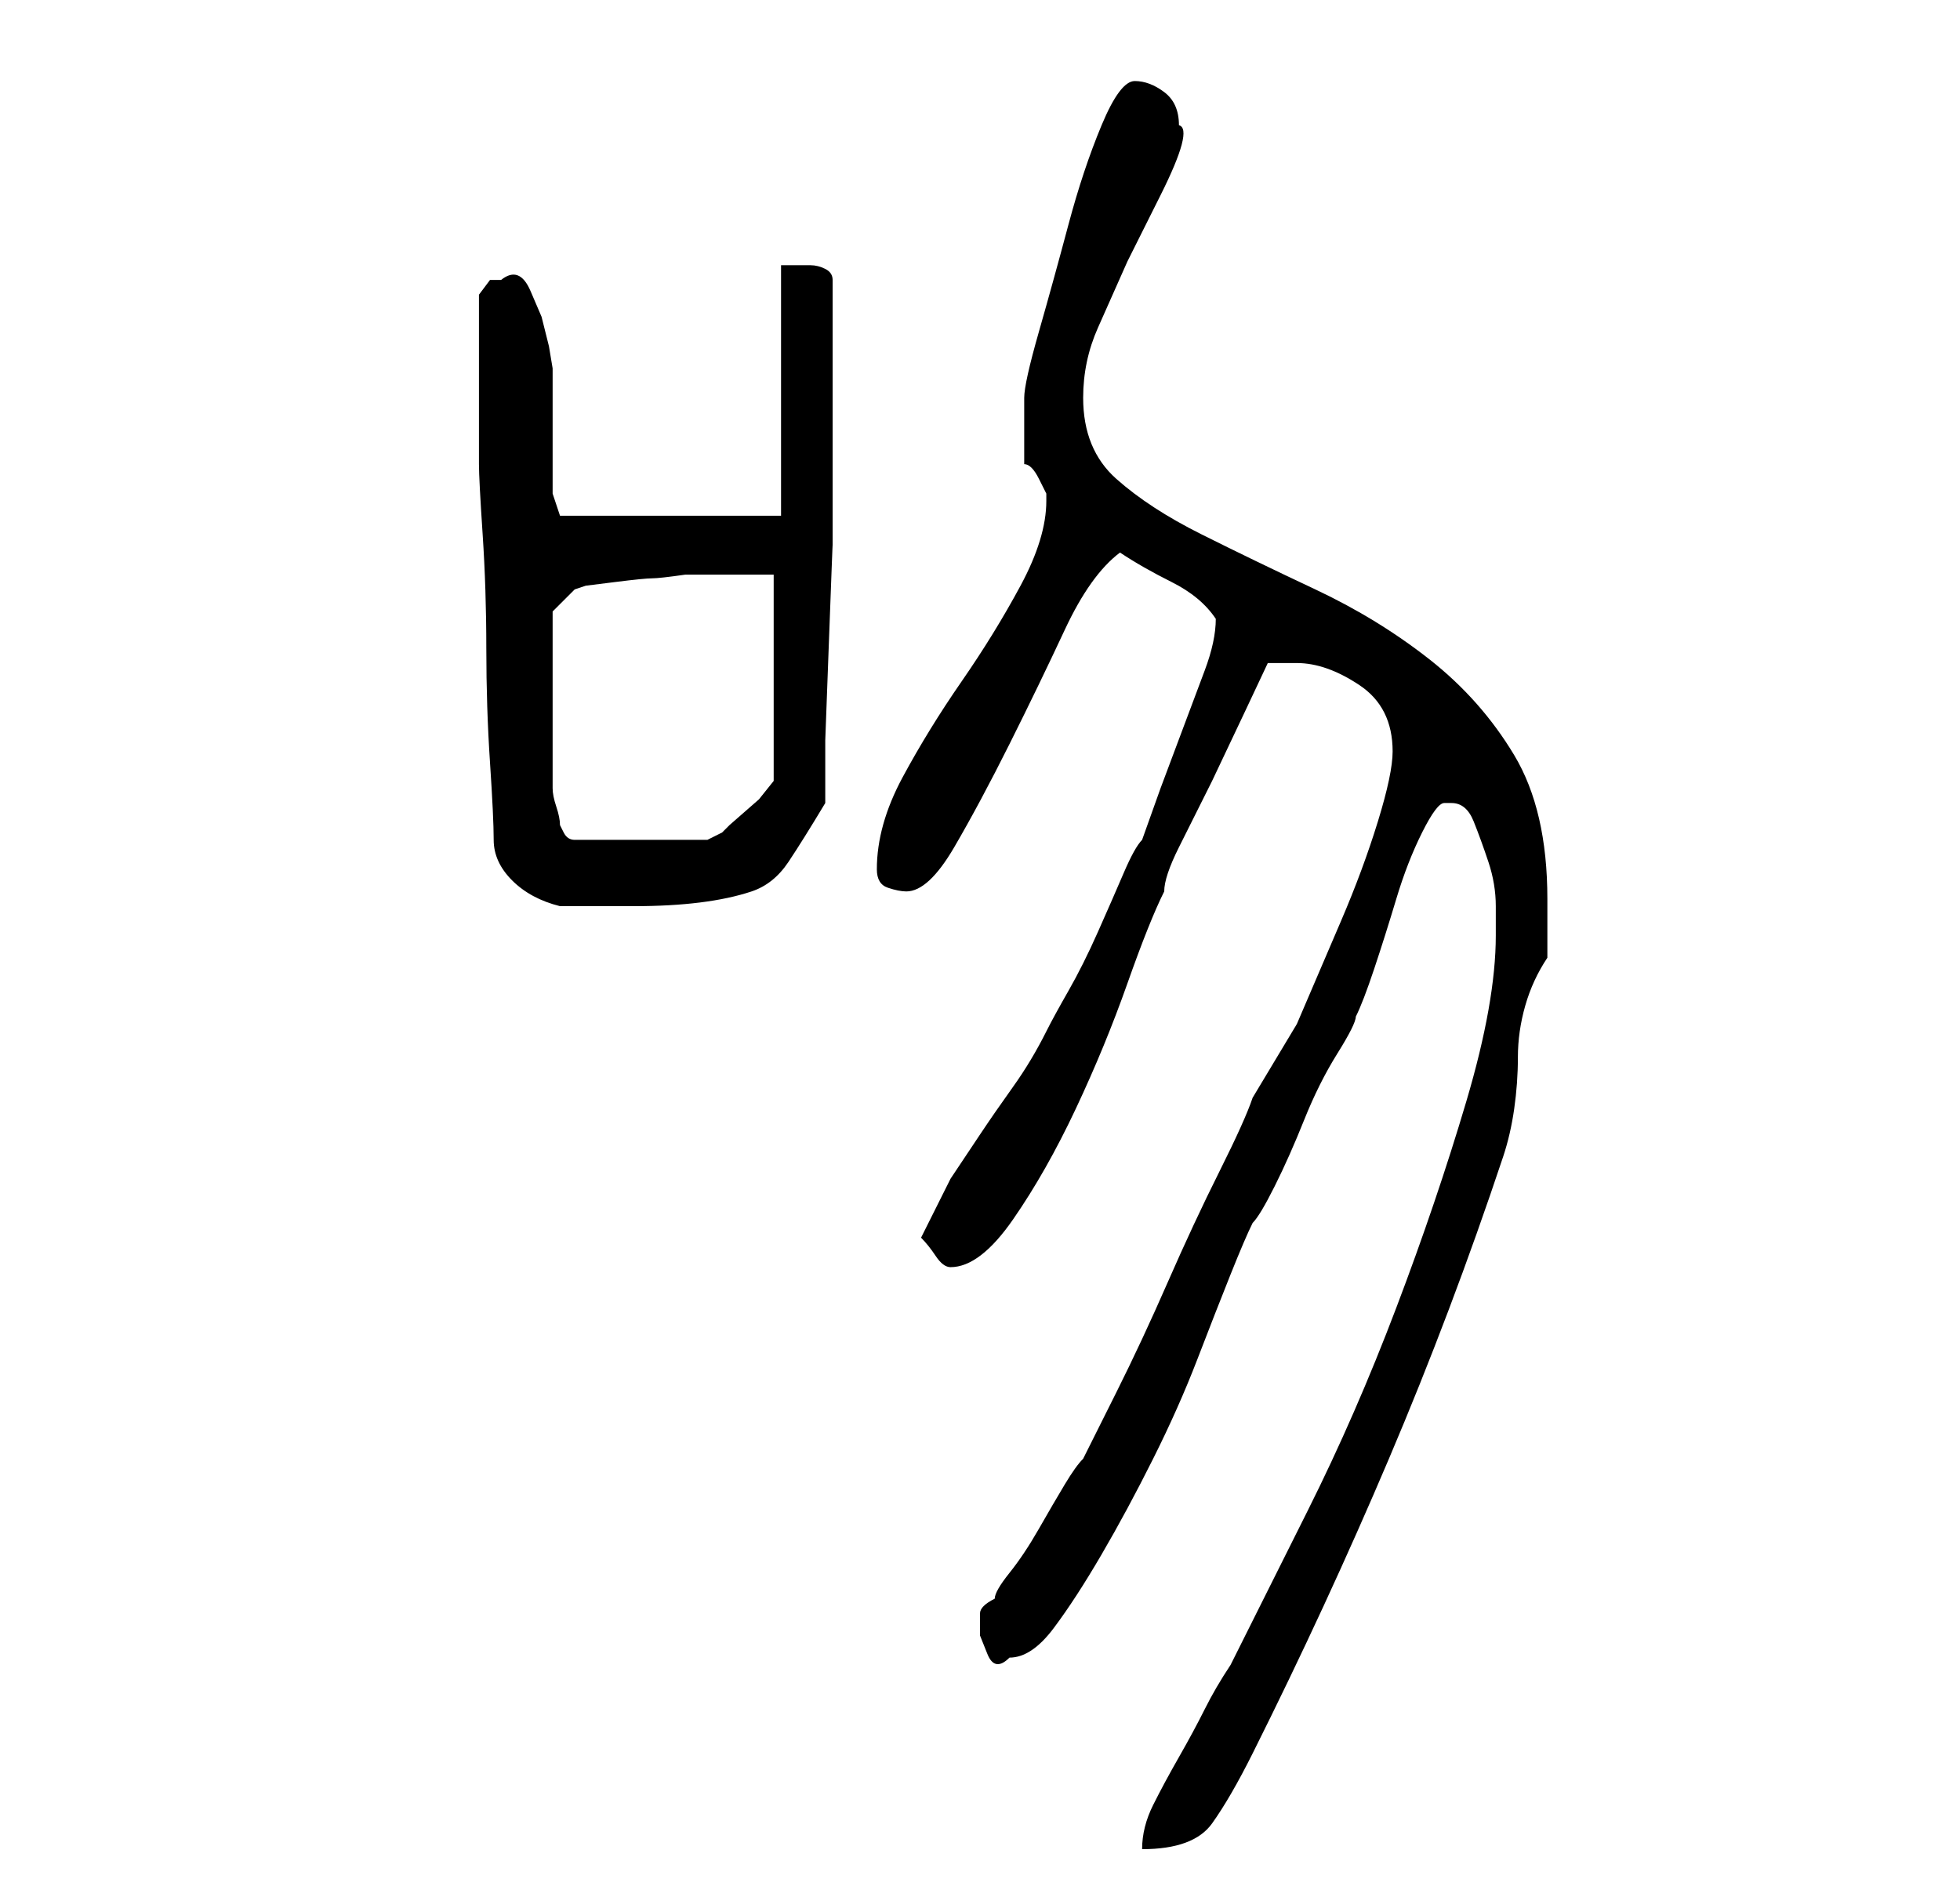 <?xml version="1.0" standalone="no"?>
<!DOCTYPE svg PUBLIC "-//W3C//DTD SVG 1.1//EN" "http://www.w3.org/Graphics/SVG/1.1/DTD/svg11.dtd" >
<svg xmlns="http://www.w3.org/2000/svg" xmlns:xlink="http://www.w3.org/1999/xlink" version="1.1" viewBox="-10 0 266 256">
   <path fill="currentColor"
d="M193 127q0 9 -4 22.5t-9.5 28t-12 27.5l-10.5 21q-2 3 -3.5 6t-3.5 6.5t-3.5 6.5t-1.5 6q7 0 9.5 -3.5t5.5 -9.5q10 -20 18.5 -40t15.5 -41q1 -3 1.5 -6.5t0.5 -7t1 -7t3 -6.5v-4v-4q0 -12 -4.5 -19.5t-11.5 -13t-15.5 -9.5t-15.5 -7.5t-11.5 -7.5t-4.5 -11q0 -5 2 -9.5
l4 -9t4.5 -9t2.5 -9.5q0 -3 -2 -4.5t-4 -1.5t-4.5 6t-4.5 13.5t-4 14.5t-2 9v4.5v4.5q1 0 2 2l1 2v1q0 5 -3.5 11.5t-8 13t-8 13t-3.5 12.5q0 2 1.5 2.5t2.5 0.5q3 0 6.5 -6t7.5 -14t7.5 -15.5t7.5 -10.5q3 2 7 4t6 5q0 3 -1.5 7l-3 8l-3 8t-2.5 7q-1 1 -2.5 4.5t-3.5 8
t-4 8t-3 5.5q-2 4 -4.5 7.5t-4.5 6.5l-4 6t-4 8q1 1 2 2.5t2 1.5q4 0 8.5 -6.5t8.5 -15t7 -17t5 -12.5q0 -2 2 -6l4.5 -9t4.5 -9.5t3 -6.5h1.5h2.5q4 0 8.5 3t4.5 9q0 3 -2 9.5t-5 13.5l-6 14t-6 10q-1 3 -4.5 10t-7 15t-7 15l-4.5 9q-1 1 -2.5 3.5t-3.5 6t-4 6t-2 3.5
q-2 1 -2 2v3t1 2.5t3 0.5q3 0 6 -4t6.5 -10t7 -13t6 -13.5t4.5 -11.5t3 -7q1 -1 3 -5t4 -9t4.5 -9t2.5 -5q1 -2 2.5 -6.5t3 -9.5t3.5 -9t3 -4h1q2 0 3 2.5t2 5.5t1 6v4zM57 114q0 3 2.5 5.5t6.5 3.5h5h5q5 0 9 -0.5t7 -1.5t5 -4t5 -8v-8.5t0.5 -13.5t0.5 -13v-8v-14v-14
q0 -1 -1 -1.5t-2 -0.5h-2h-2v34h-30l-1 -3v-3v-5v-5.5v-3.5t-0.5 -3l-1 -4t-1.5 -3.5t-4 -1.5h-1.5t-1.5 2v11v12q0 2 0.5 9.5t0.5 15.5t0.5 15.5t0.5 10.5zM65 83l3 -3l1.5 -0.5t4 -0.5t5 -0.5t4.5 -0.5h2.5h3.5h4h2v28l-2 2.5t-4 3.5l-1 1t-2 1h-18q-1 0 -1.5 -1l-0.5 -1
q0 -1 -0.5 -2.5t-0.5 -2.5v-24z" />
</svg>
